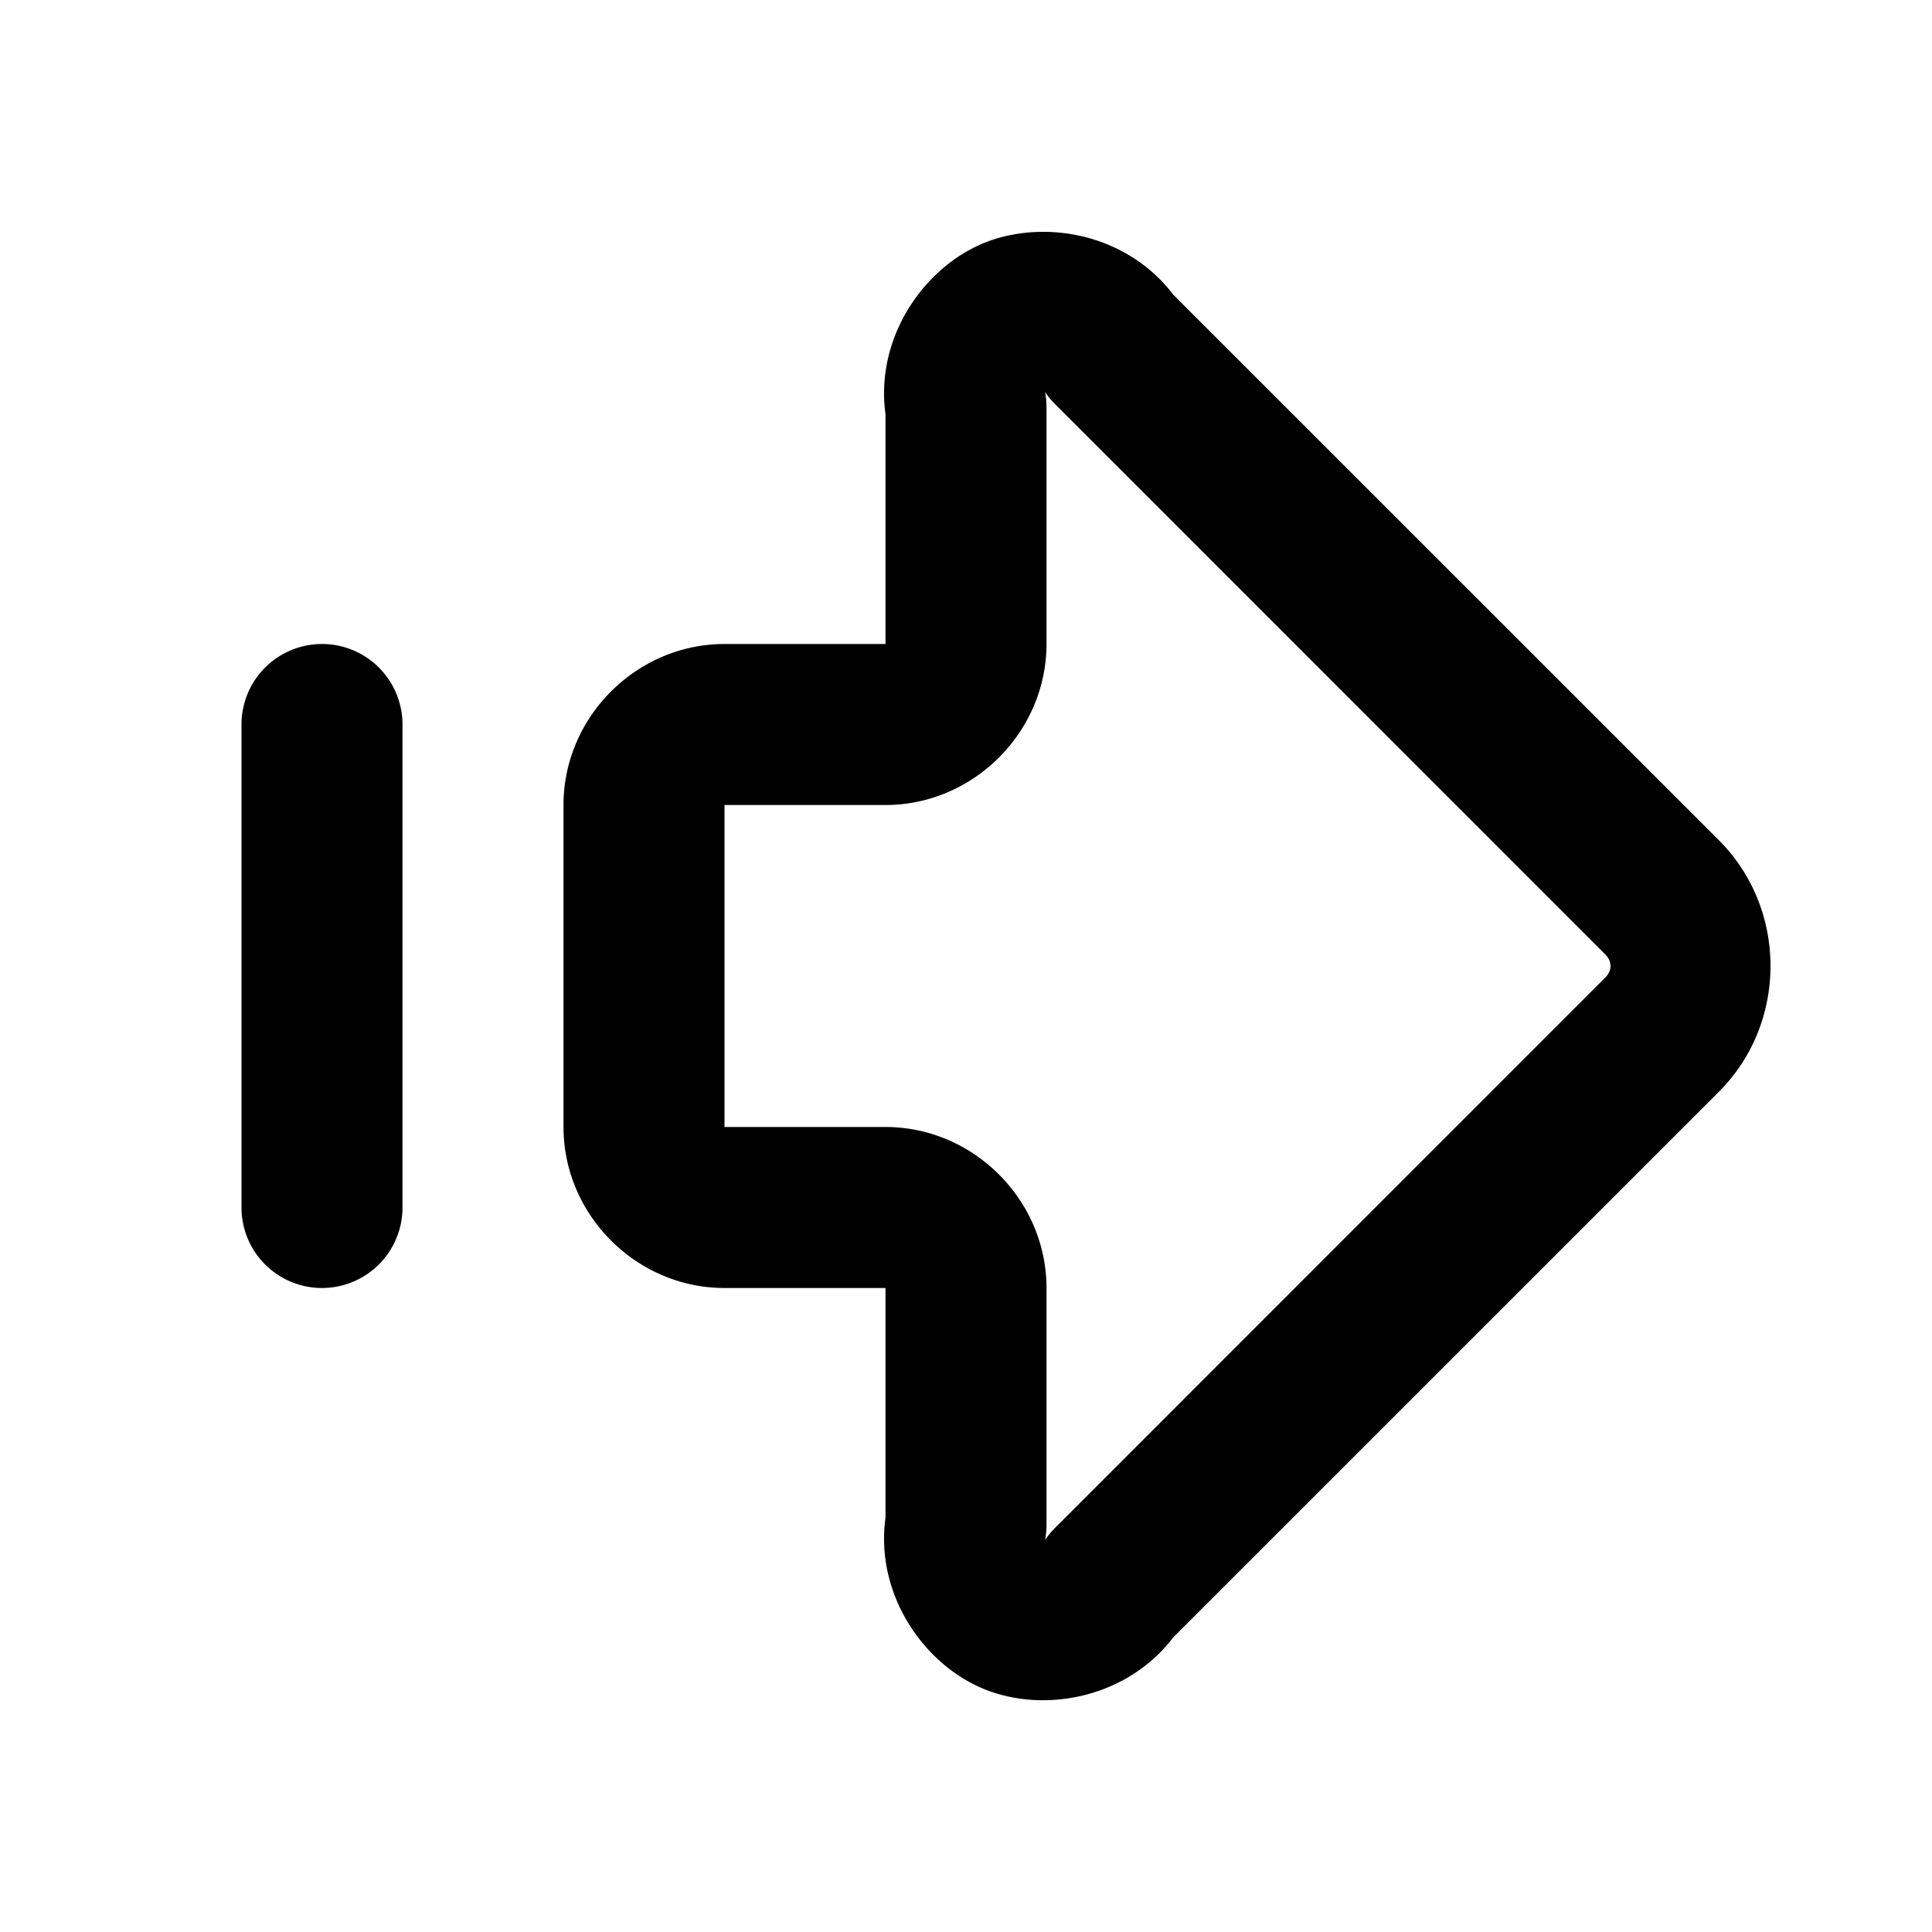 <?xml version="1.0" encoding="UTF-8" standalone="no"?>
<svg xmlns="http://www.w3.org/2000/svg" xmlns:svg="http://www.w3.org/2000/svg" width="24" height="24" viewBox="0 0 24 24" fill="currentColor" tags="next,forward,direction,east,turn,corner" categories="arrows,navigation,gaming">
  <path d="M 12.846 2.883 C 12.626 2.895 12.412 2.941 12.217 3.021 C 11.465 3.333 10.87 4.202 11 5.146 L 11 8 L 9 8 C 7.907 8 7 8.907 7 10 L 7 14 C 7 15.093 7.907 16 9 16 L 11 16 L 11 18.854 C 10.87 19.798 11.465 20.667 12.217 20.979 C 12.968 21.29 14.001 21.096 14.576 20.338 L 21.354 13.561 C 22.207 12.707 22.207 11.293 21.354 10.439 L 14.576 3.662 C 14.299 3.297 13.918 3.064 13.512 2.953 C 13.292 2.894 13.066 2.871 12.846 2.883 z M 12.982 4.869 A 1 1 0 0 0 13.104 5.018 L 19.939 11.854 C 20.029 11.943 20.029 12.057 19.939 12.146 L 13.104 18.982 A 1 1 0 0 0 12.982 19.131 A 1 1 0 0 0 13 18.939 L 13 16 C 13 14.907 12.093 14 11 14 L 9 14 L 9 10 L 11 10 C 12.093 10 13 9.093 13 8 L 13 5.061 A 1 1 0 0 0 12.982 4.869 z M 4 8 A 1 1 0 0 0 3 9 L 3 15 A 1 1 0 0 0 4 16 A 1 1 0 0 0 5 15 L 5 9 A 1 1 0 0 0 4 8 z "/>
</svg>
